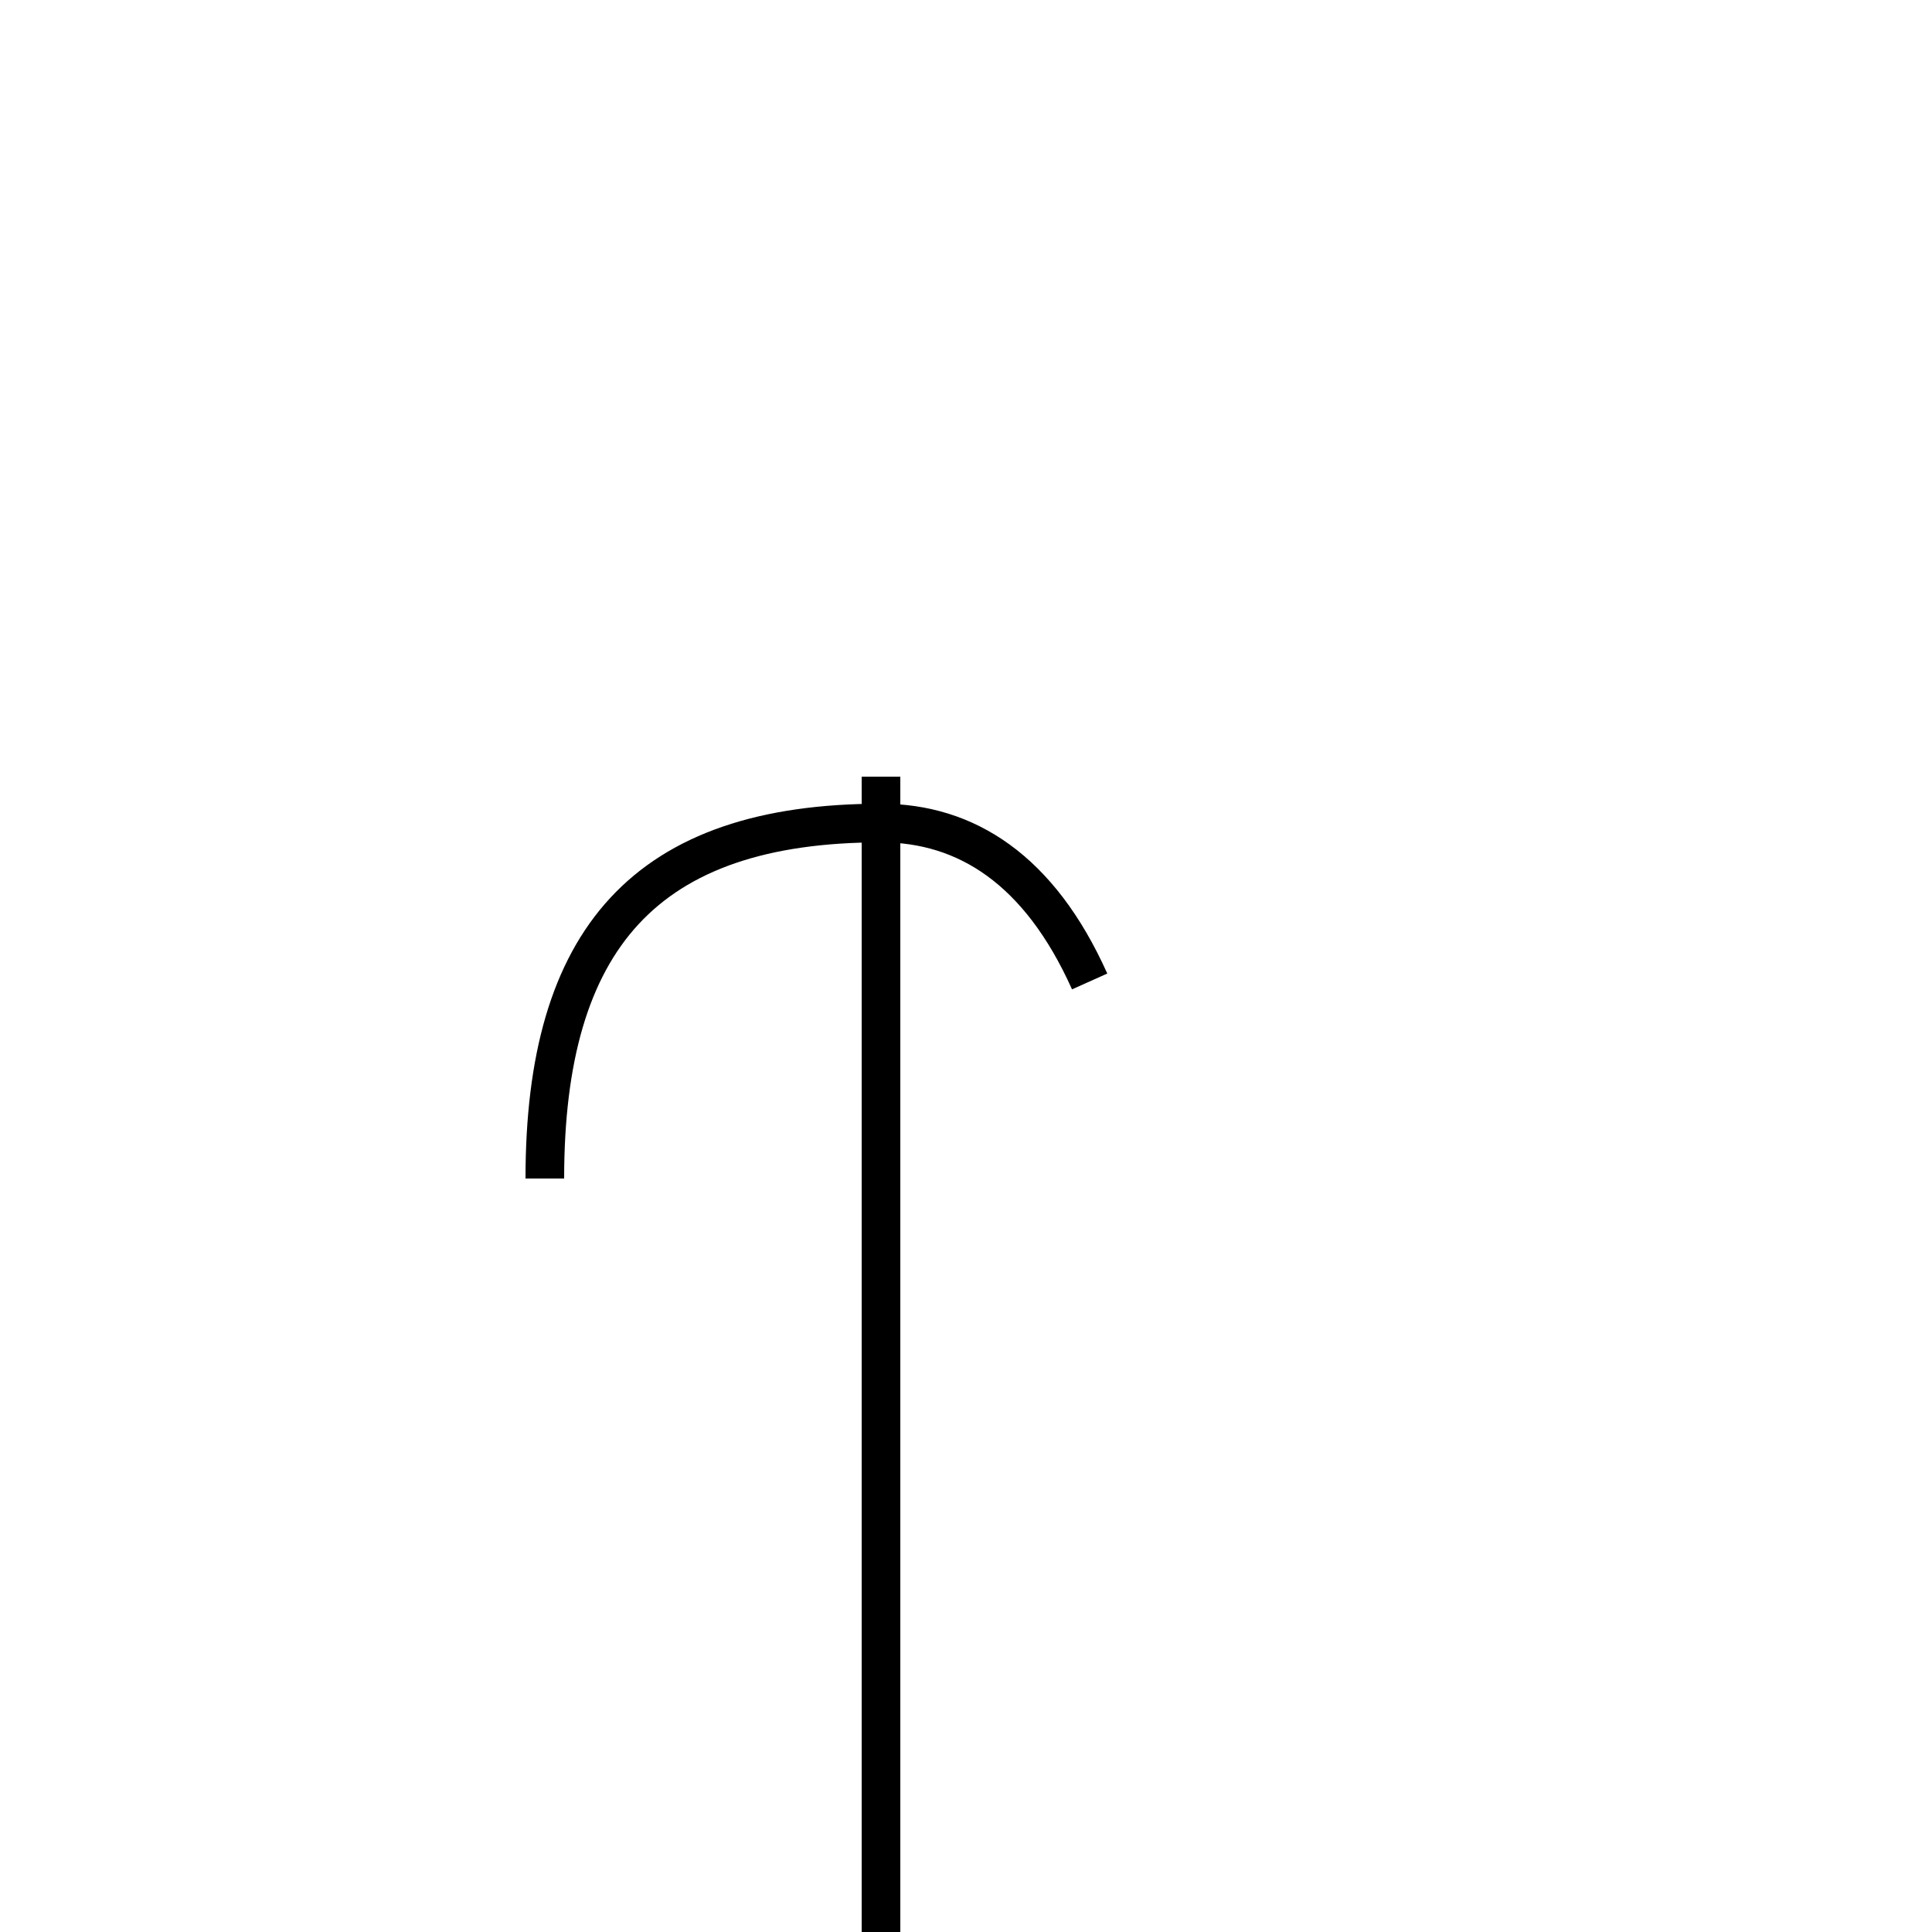 <?xml version='1.0' encoding='utf8'?>
<svg viewBox="0.0 -44.0 50.0 50.0" version="1.1" xmlns="http://www.w3.org/2000/svg">
<rect x="0.0" y="-44.0" width="50.0" height="50.0" fill="#808080" stroke="none"/>
<rect x="-1000" y="-1000" width="2000" height="2000" stroke="white" fill="white"/>
<g style="fill:none; stroke:#000000;  stroke-width:1">
<path d="M 22.8 -7.1 L 22.8 23.9 M 14.1 13.5 C 14.1 19.7 16.7 22.7 22.8 22.7 C 25.0 22.7 26.9 21.5 28.2 18.6 " transform="scale(1, -1)" />
</g>
</svg>